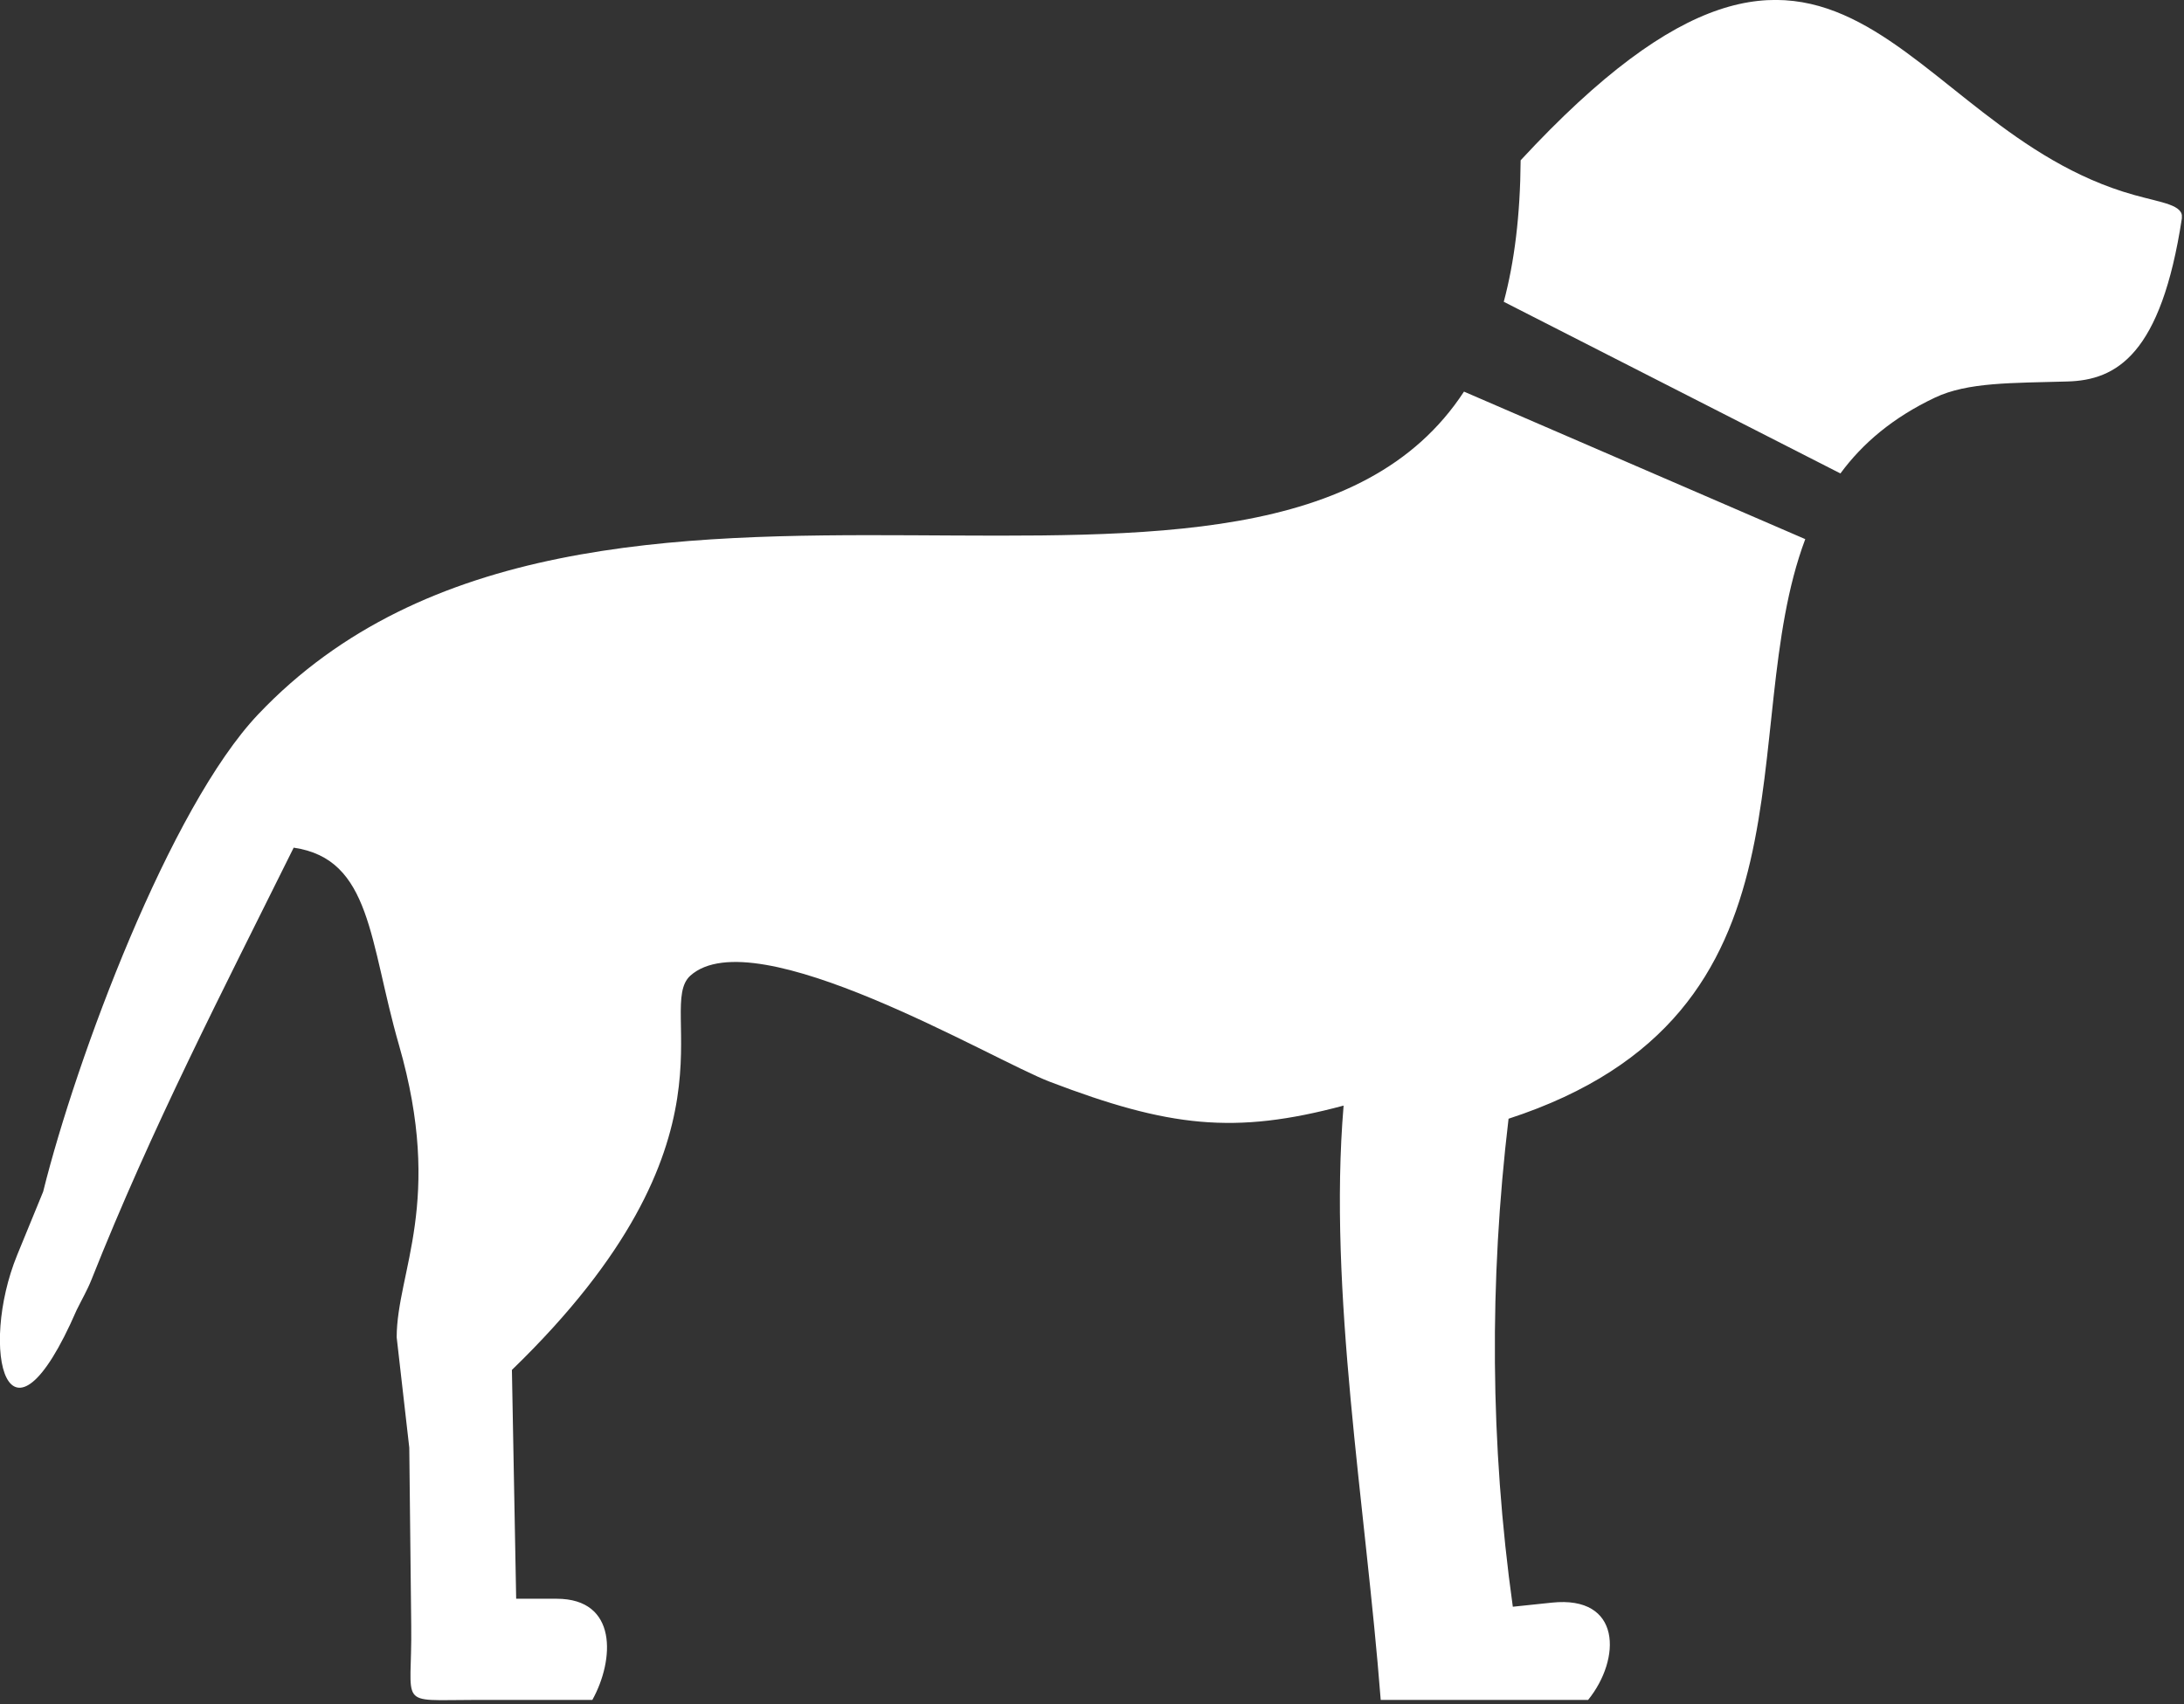 <svg width="123" height="96" viewBox="0 0 123 96" fill="none" xmlns="http://www.w3.org/2000/svg">
<rect x="0" y="0" width="123" height="96" fill="#333333" stroke="none"/>
<g clip-path="url(#clip0_419_711)">
<path fill-rule="evenodd" clip-rule="evenodd" d="M85.64 9.03C103.77 -10.55 106.83 7.24 120.18 10.98C121.79 11.43 122.99 11.54 122.88 12.3C121.71 19.97 119.21 21.42 116.42 21.49C113.33 21.58 110.82 21.52 108.97 22.4C106.61 23.52 104.9 24.97 103.65 26.67L84.69 17C85.29 14.76 85.62 12.12 85.64 9.03ZM101.67 30.37C97.63 41.13 103.02 57.13 84.96 63.02C83.87 72.18 83.92 81.35 85.2 90.51L87.39 90.28C91.34 89.86 91.31 93.45 89.44 95.76H77.76C76.91 84.78 74.79 72.76 75.67 62.28C69.52 63.93 65.81 63.49 59.13 60.94C55.89 59.71 42.51 51.71 38.88 54.96C36.84 56.8 42.29 64.14 28.83 77.17L29.07 90.06H31.35C34.8 90.06 34.61 93.51 33.36 95.76H26.71C22.29 95.76 23.22 96.23 23.16 91.58L23.05 81.55L22.34 75.33C22.35 71.63 25.01 67.69 22.47 58.87C20.79 53.04 20.93 48.39 16.54 47.75C12.47 55.96 8.57 63.48 5.15 72.09C4.92 72.67 4.6 73.22 4.32 73.79C0.42 82.77 -1.21 76.02 0.97 70.69L2.43 67.13C4.3 59.6 9.57 45.48 14.54 40.24C33.28 20.47 71.26 39.17 82.45 22.06L101.67 30.37Z" fill="white"/>
</g>
<defs>
<clipPath id="clip0_419_711">
<rect width="122.88" height="95.78" fill="white"/>
</clipPath>
</defs>
</svg>
